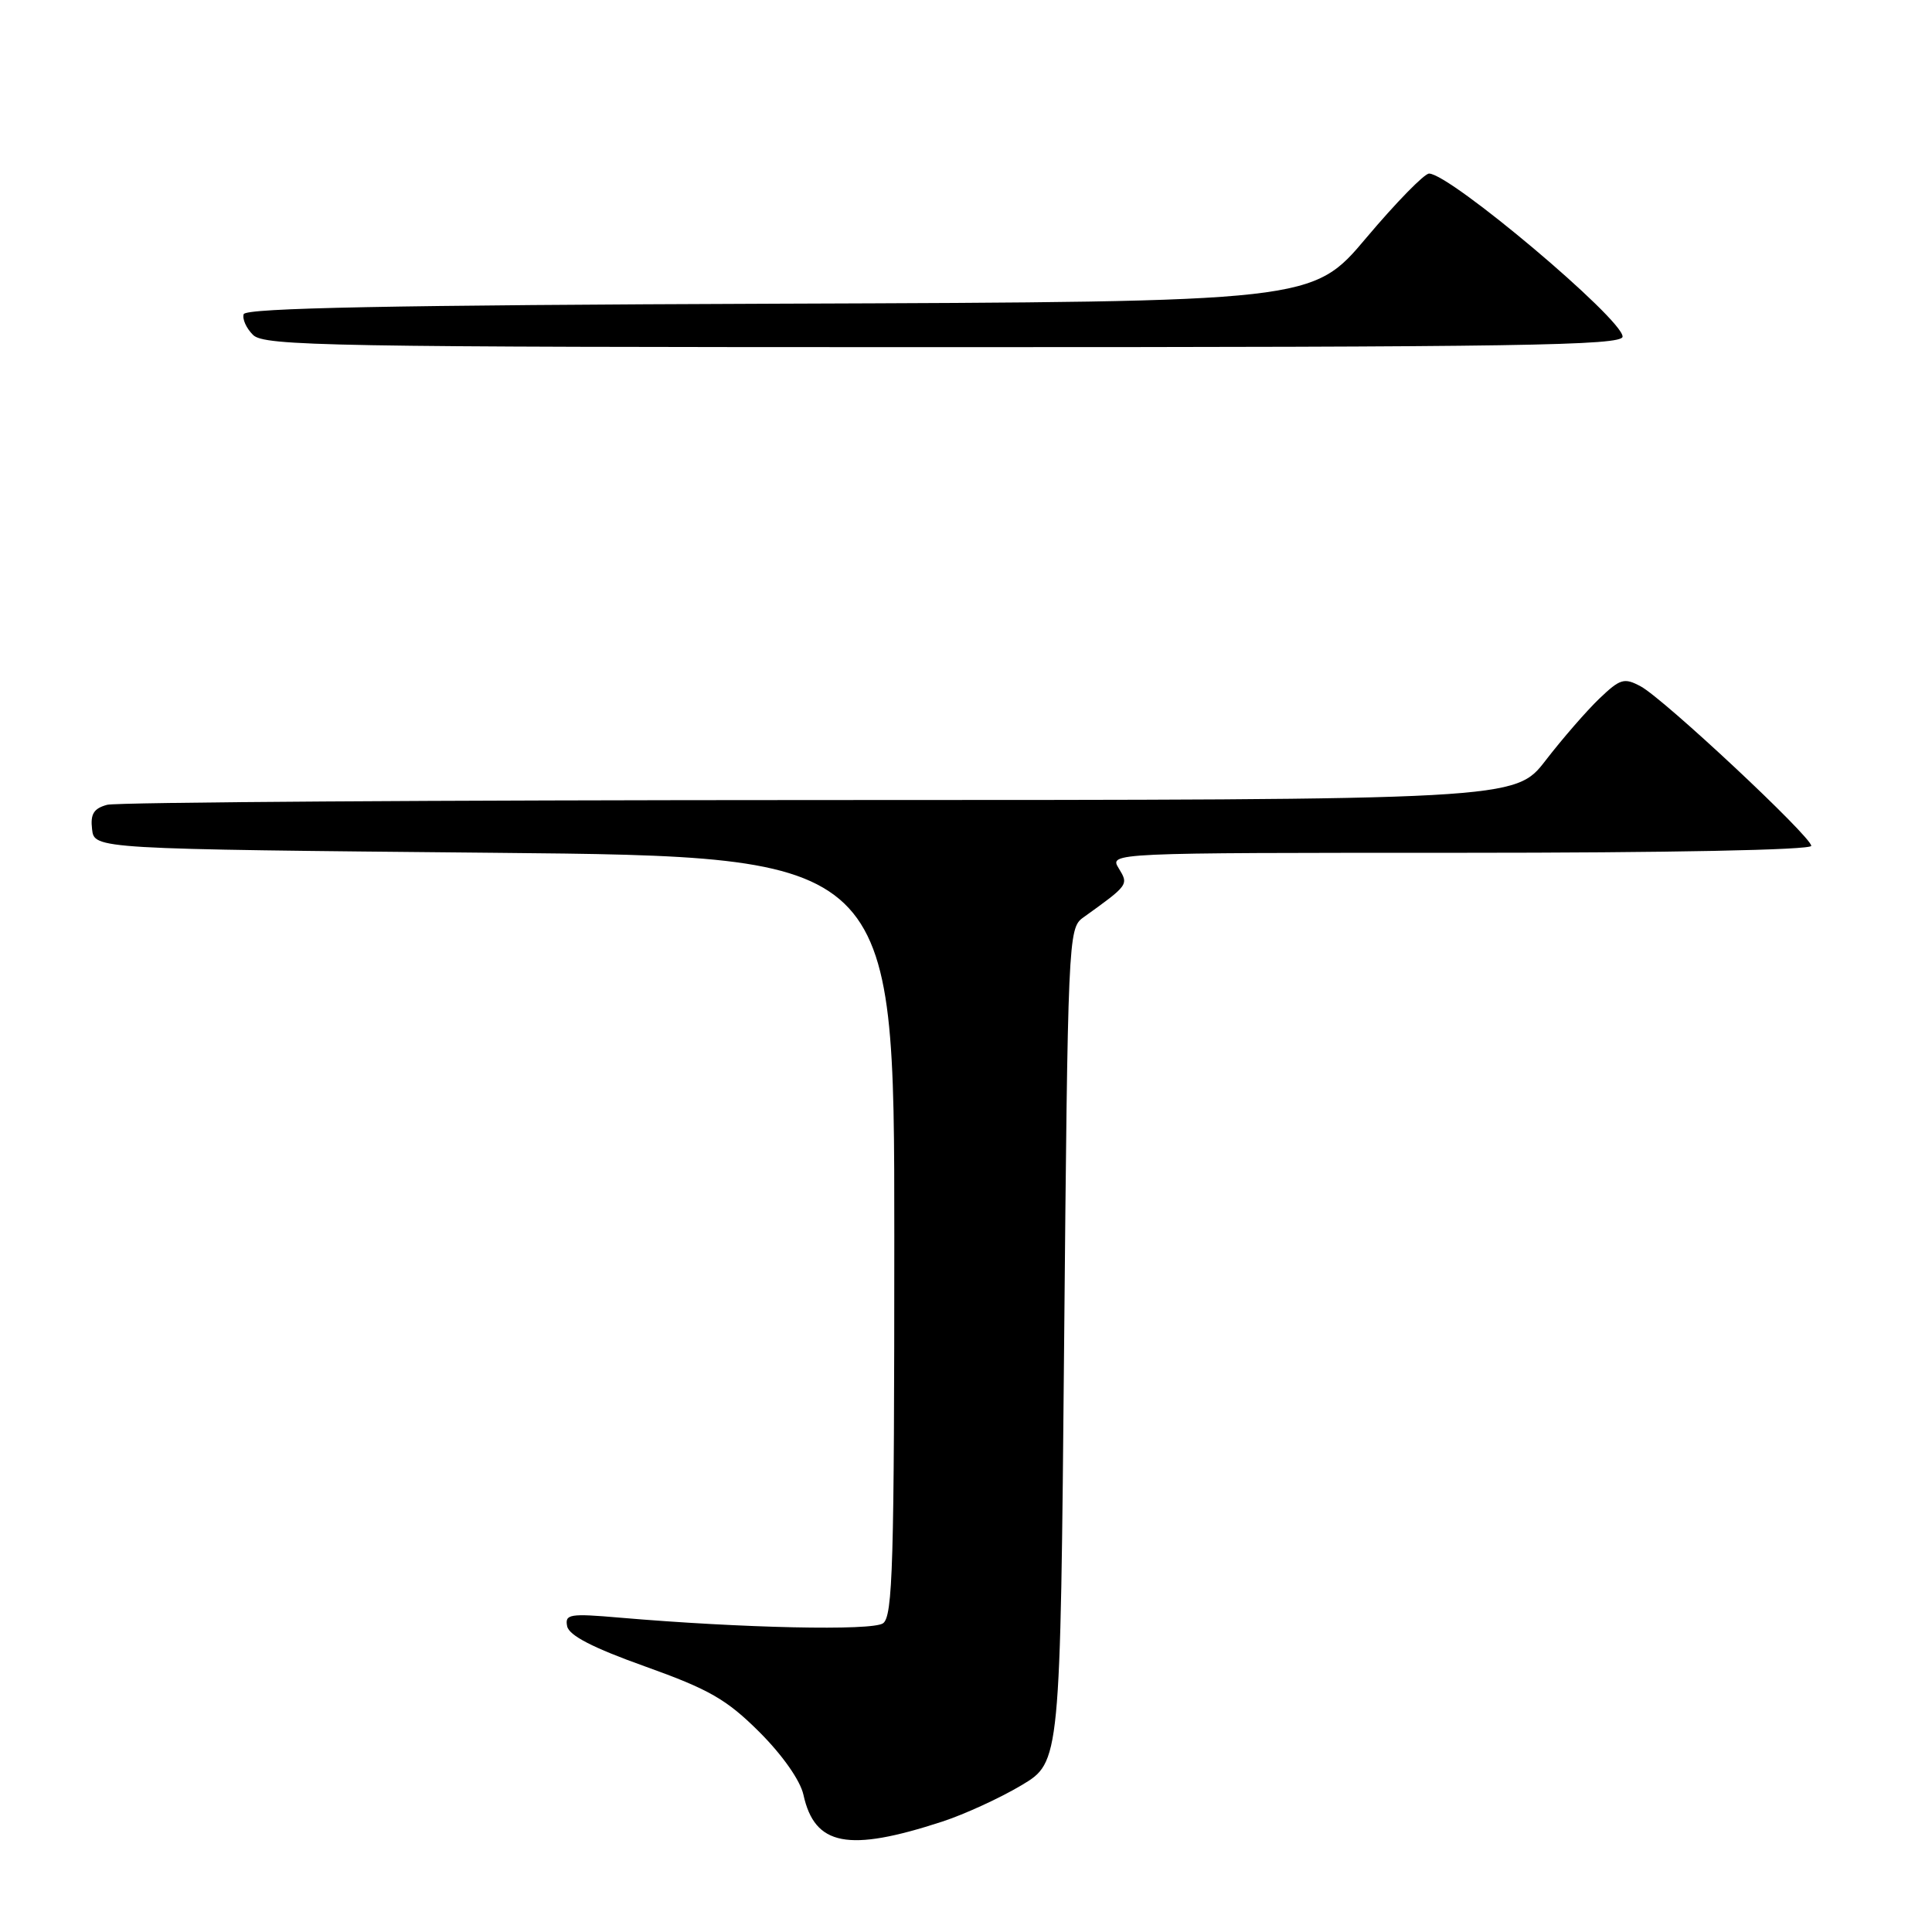 <?xml version="1.0" encoding="UTF-8" standalone="no"?>
<!DOCTYPE svg PUBLIC "-//W3C//DTD SVG 1.1//EN" "http://www.w3.org/Graphics/SVG/1.1/DTD/svg11.dtd" >
<svg xmlns="http://www.w3.org/2000/svg" xmlns:xlink="http://www.w3.org/1999/xlink" version="1.1" viewBox="0 0 256 256">
 <g >
 <path fill="currentColor"
d=" M 124.86 241.37 C 127.80 240.41 132.53 238.24 135.36 236.55 C 140.50 233.48 140.50 233.48 141.00 178.26 C 141.49 124.48 141.55 123.00 143.50 121.60 C 149.57 117.24 149.57 117.24 148.24 115.06 C 146.98 113.00 146.98 113.00 193.49 113.00 C 221.06 113.00 240.00 112.63 240.00 112.08 C 240.00 110.86 220.46 92.58 217.39 90.94 C 215.21 89.77 214.68 89.93 211.92 92.57 C 210.24 94.18 207.04 97.86 204.81 100.75 C 200.76 106.00 200.76 106.00 108.63 106.01 C 57.96 106.02 15.46 106.30 14.20 106.64 C 12.42 107.12 11.96 107.86 12.20 109.88 C 12.50 112.50 12.50 112.50 65.50 113.00 C 118.50 113.50 118.50 113.50 118.50 163.79 C 118.50 207.36 118.30 214.21 117.00 215.10 C 115.53 216.11 98.40 215.74 82.15 214.35 C 75.47 213.77 74.83 213.88 75.15 215.48 C 75.39 216.71 78.55 218.34 85.50 220.82 C 93.99 223.86 96.27 225.17 100.63 229.51 C 103.69 232.57 106.04 235.92 106.46 237.82 C 107.95 244.59 112.37 245.45 124.86 241.37 Z  M 215.00 44.60 C 215.00 42.27 192.14 23.01 189.36 23.00 C 188.73 23.00 185.00 26.82 181.06 31.49 C 173.91 39.99 173.91 39.99 103.29 40.24 C 51.74 40.43 32.56 40.81 32.29 41.63 C 32.08 42.26 32.64 43.50 33.53 44.38 C 34.99 45.85 43.60 46.00 125.07 46.00 C 201.39 46.00 215.00 45.79 215.00 44.60 Z "/>
</g>
</svg>